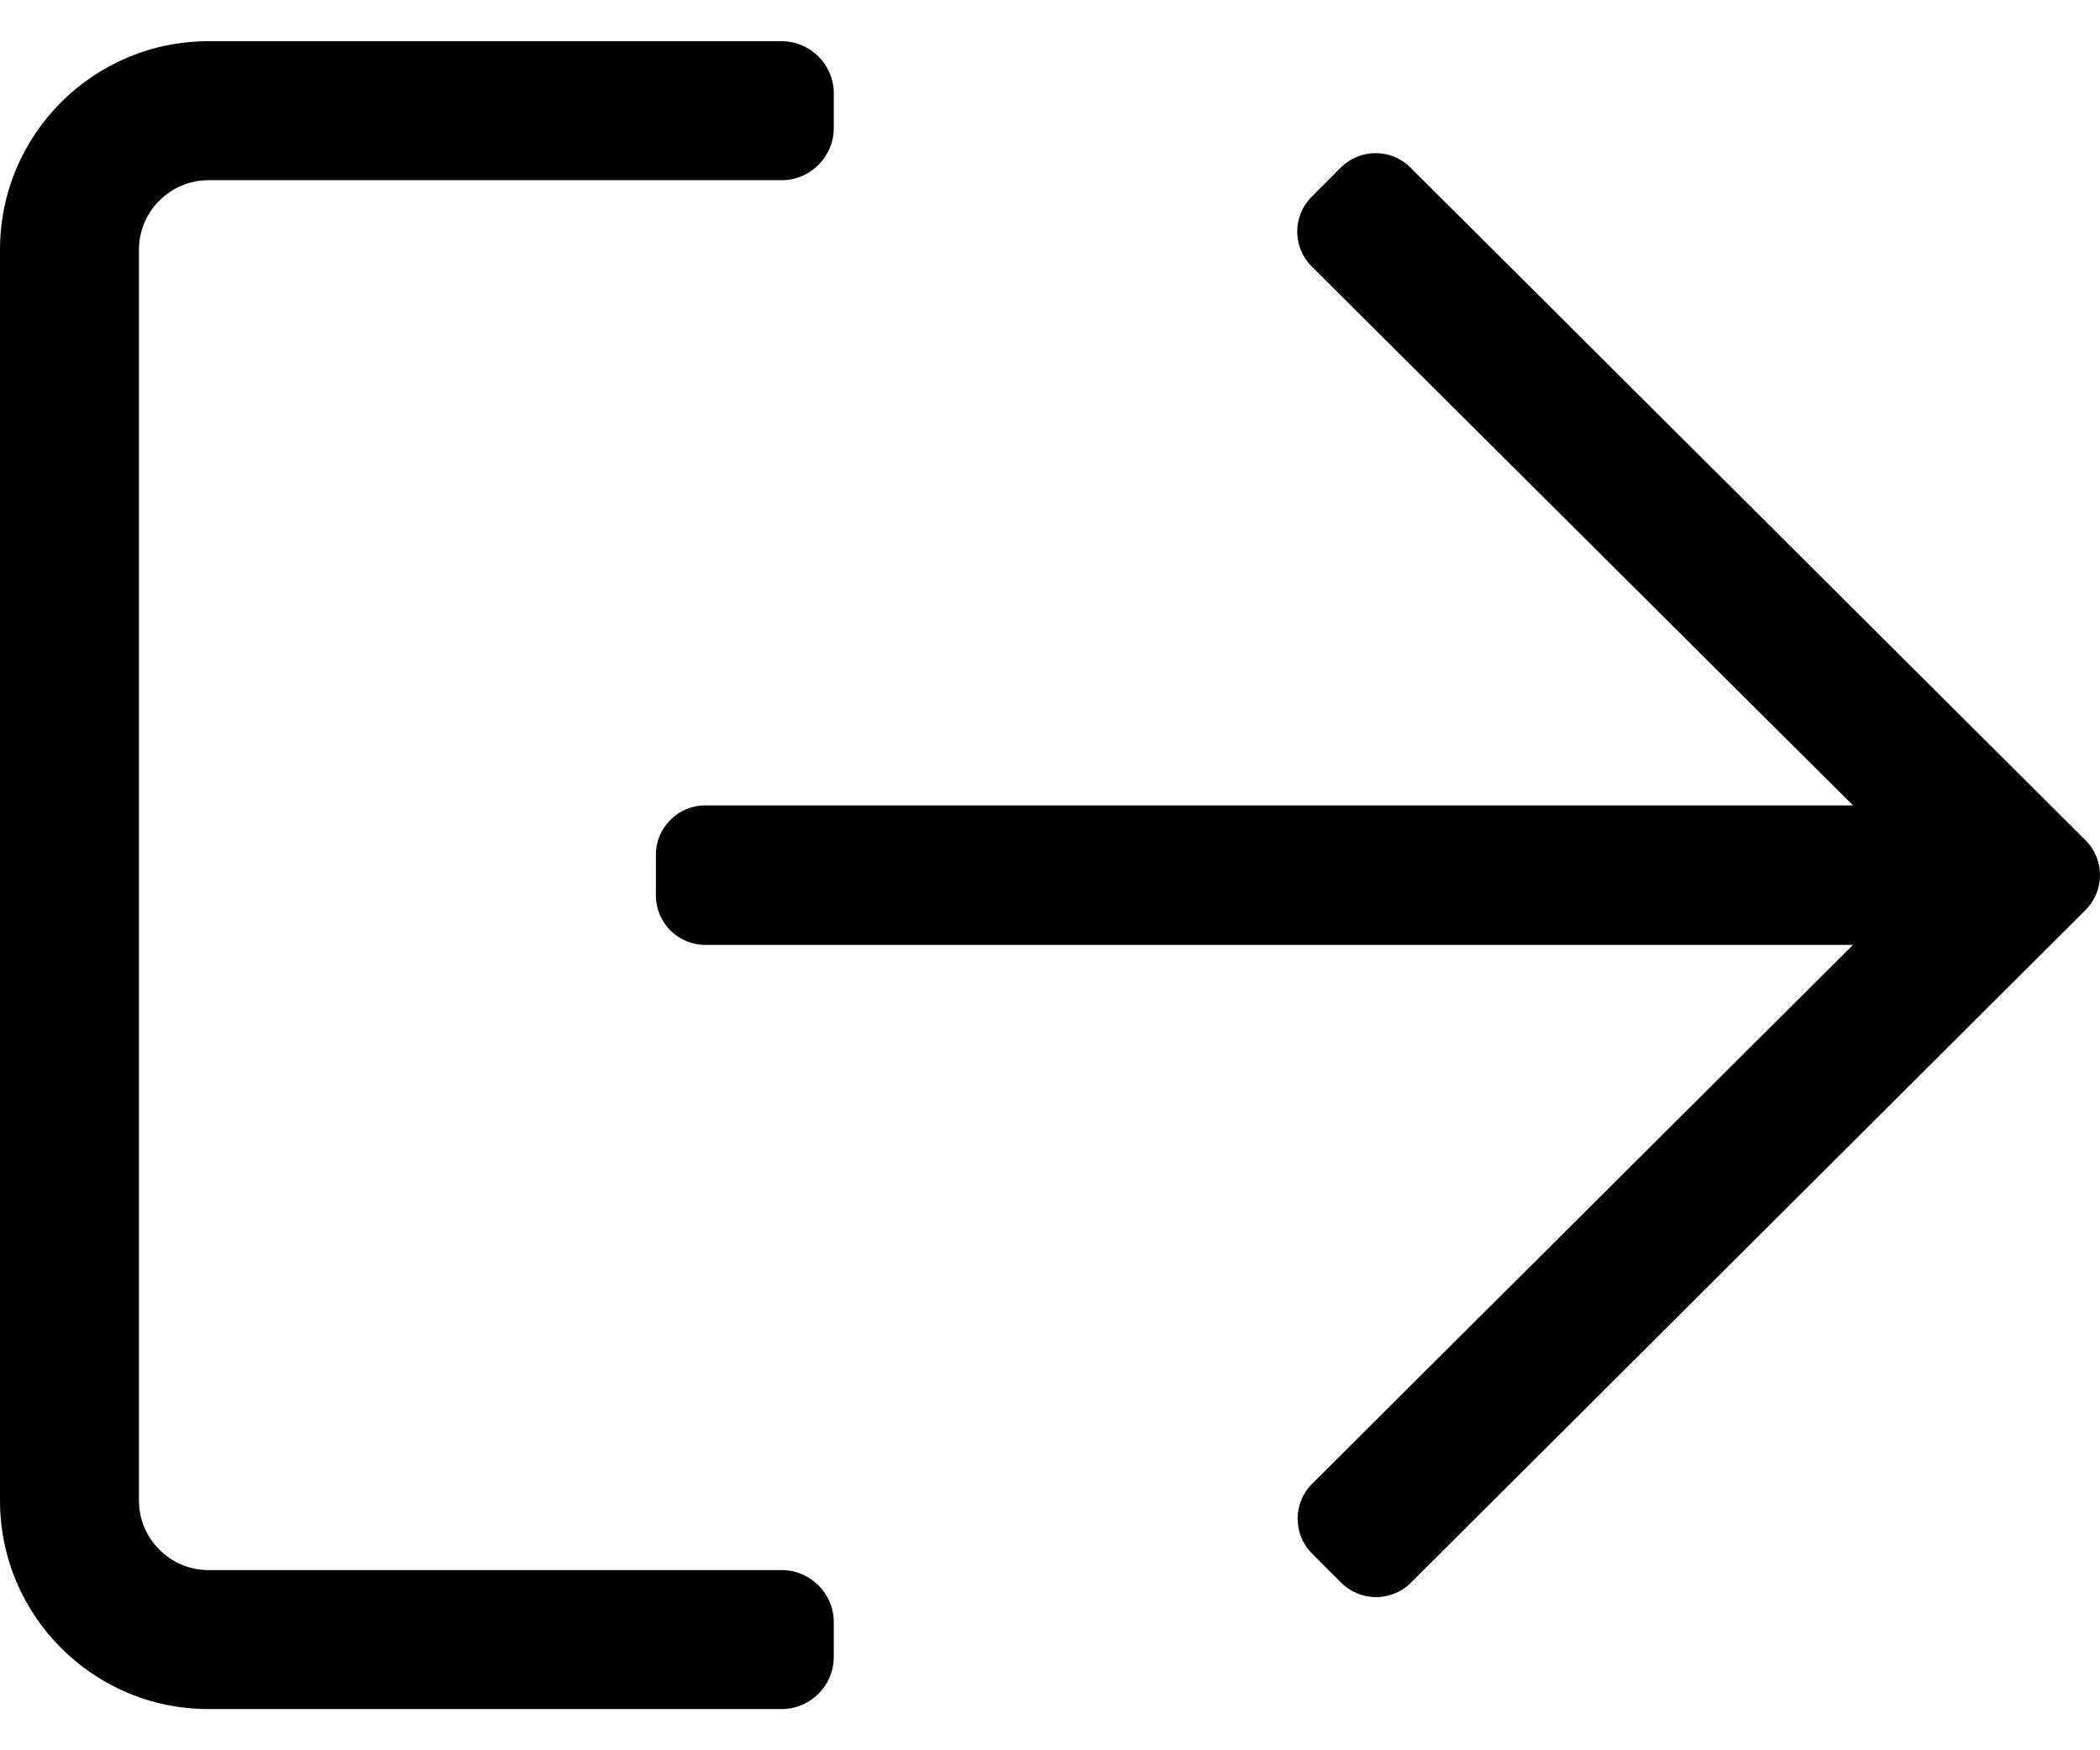 <?xml version="1.0" encoding="UTF-8"?>
<svg width="24px" height="20px" viewBox="0 0 24 20" version="1.1" xmlns="http://www.w3.org/2000/svg" xmlns:xlink="http://www.w3.org/1999/xlink">
    <!-- Generator: sketchtool 53.1 (72631) - https://sketchapp.com -->
    <title>9D4ECB37-516B-41E4-A693-A9F4E5D55FFF@1x</title>
    <desc>Created with sketchtool.</desc>
    <g id="menus" stroke="none" stroke-width="1" fill="none" fill-rule="evenodd">
        <g id="Profile-Picker-v2---main-account" transform="translate(-16, -644)" fill="#000000">
            <g id="Icons-/-16-/-Log-Out" transform="translate(16, 642)">
                <path d="M2.382,2.471 L8.934,2.471 C9.261,2.471 9.529,2.739 9.529,3.066 L9.529,3.463 C9.529,3.791 9.261,4.059 8.934,4.059 L2.382,4.059 C1.946,4.059 1.588,4.416 1.588,4.853 L1.588,19.147 C1.588,19.584 1.946,19.941 2.382,19.941 L8.934,19.941 C9.261,19.941 9.529,20.209 9.529,20.537 L9.529,20.934 C9.529,21.261 9.261,21.529 8.934,21.529 L2.382,21.529 C1.067,21.529 -1.070255e-12,20.462 -1.070255e-12,19.147 L-1.070255e-12,4.853 C-1.070255e-12,3.538 1.067,2.471 2.382,2.471 Z M15.323,3.915 C15.544,3.695 15.9,3.695 16.12,3.915 L23.835,11.602 C24.055,11.822 24.055,12.178 23.835,12.398 L16.125,20.085 C15.905,20.305 15.548,20.305 15.328,20.085 L14.995,19.752 C14.775,19.532 14.775,19.176 14.995,18.955 L21.177,12.797 L8.059,12.797 C7.75,12.797 7.496,12.544 7.496,12.234 L7.496,11.766 C7.496,11.456 7.75,11.203 8.059,11.203 L21.177,11.203 L14.991,5.045 C14.77,4.824 14.77,4.468 14.991,4.248 L15.323,3.915 Z" id="Shape"></path>
            </g>
        </g>
    </g>
</svg>